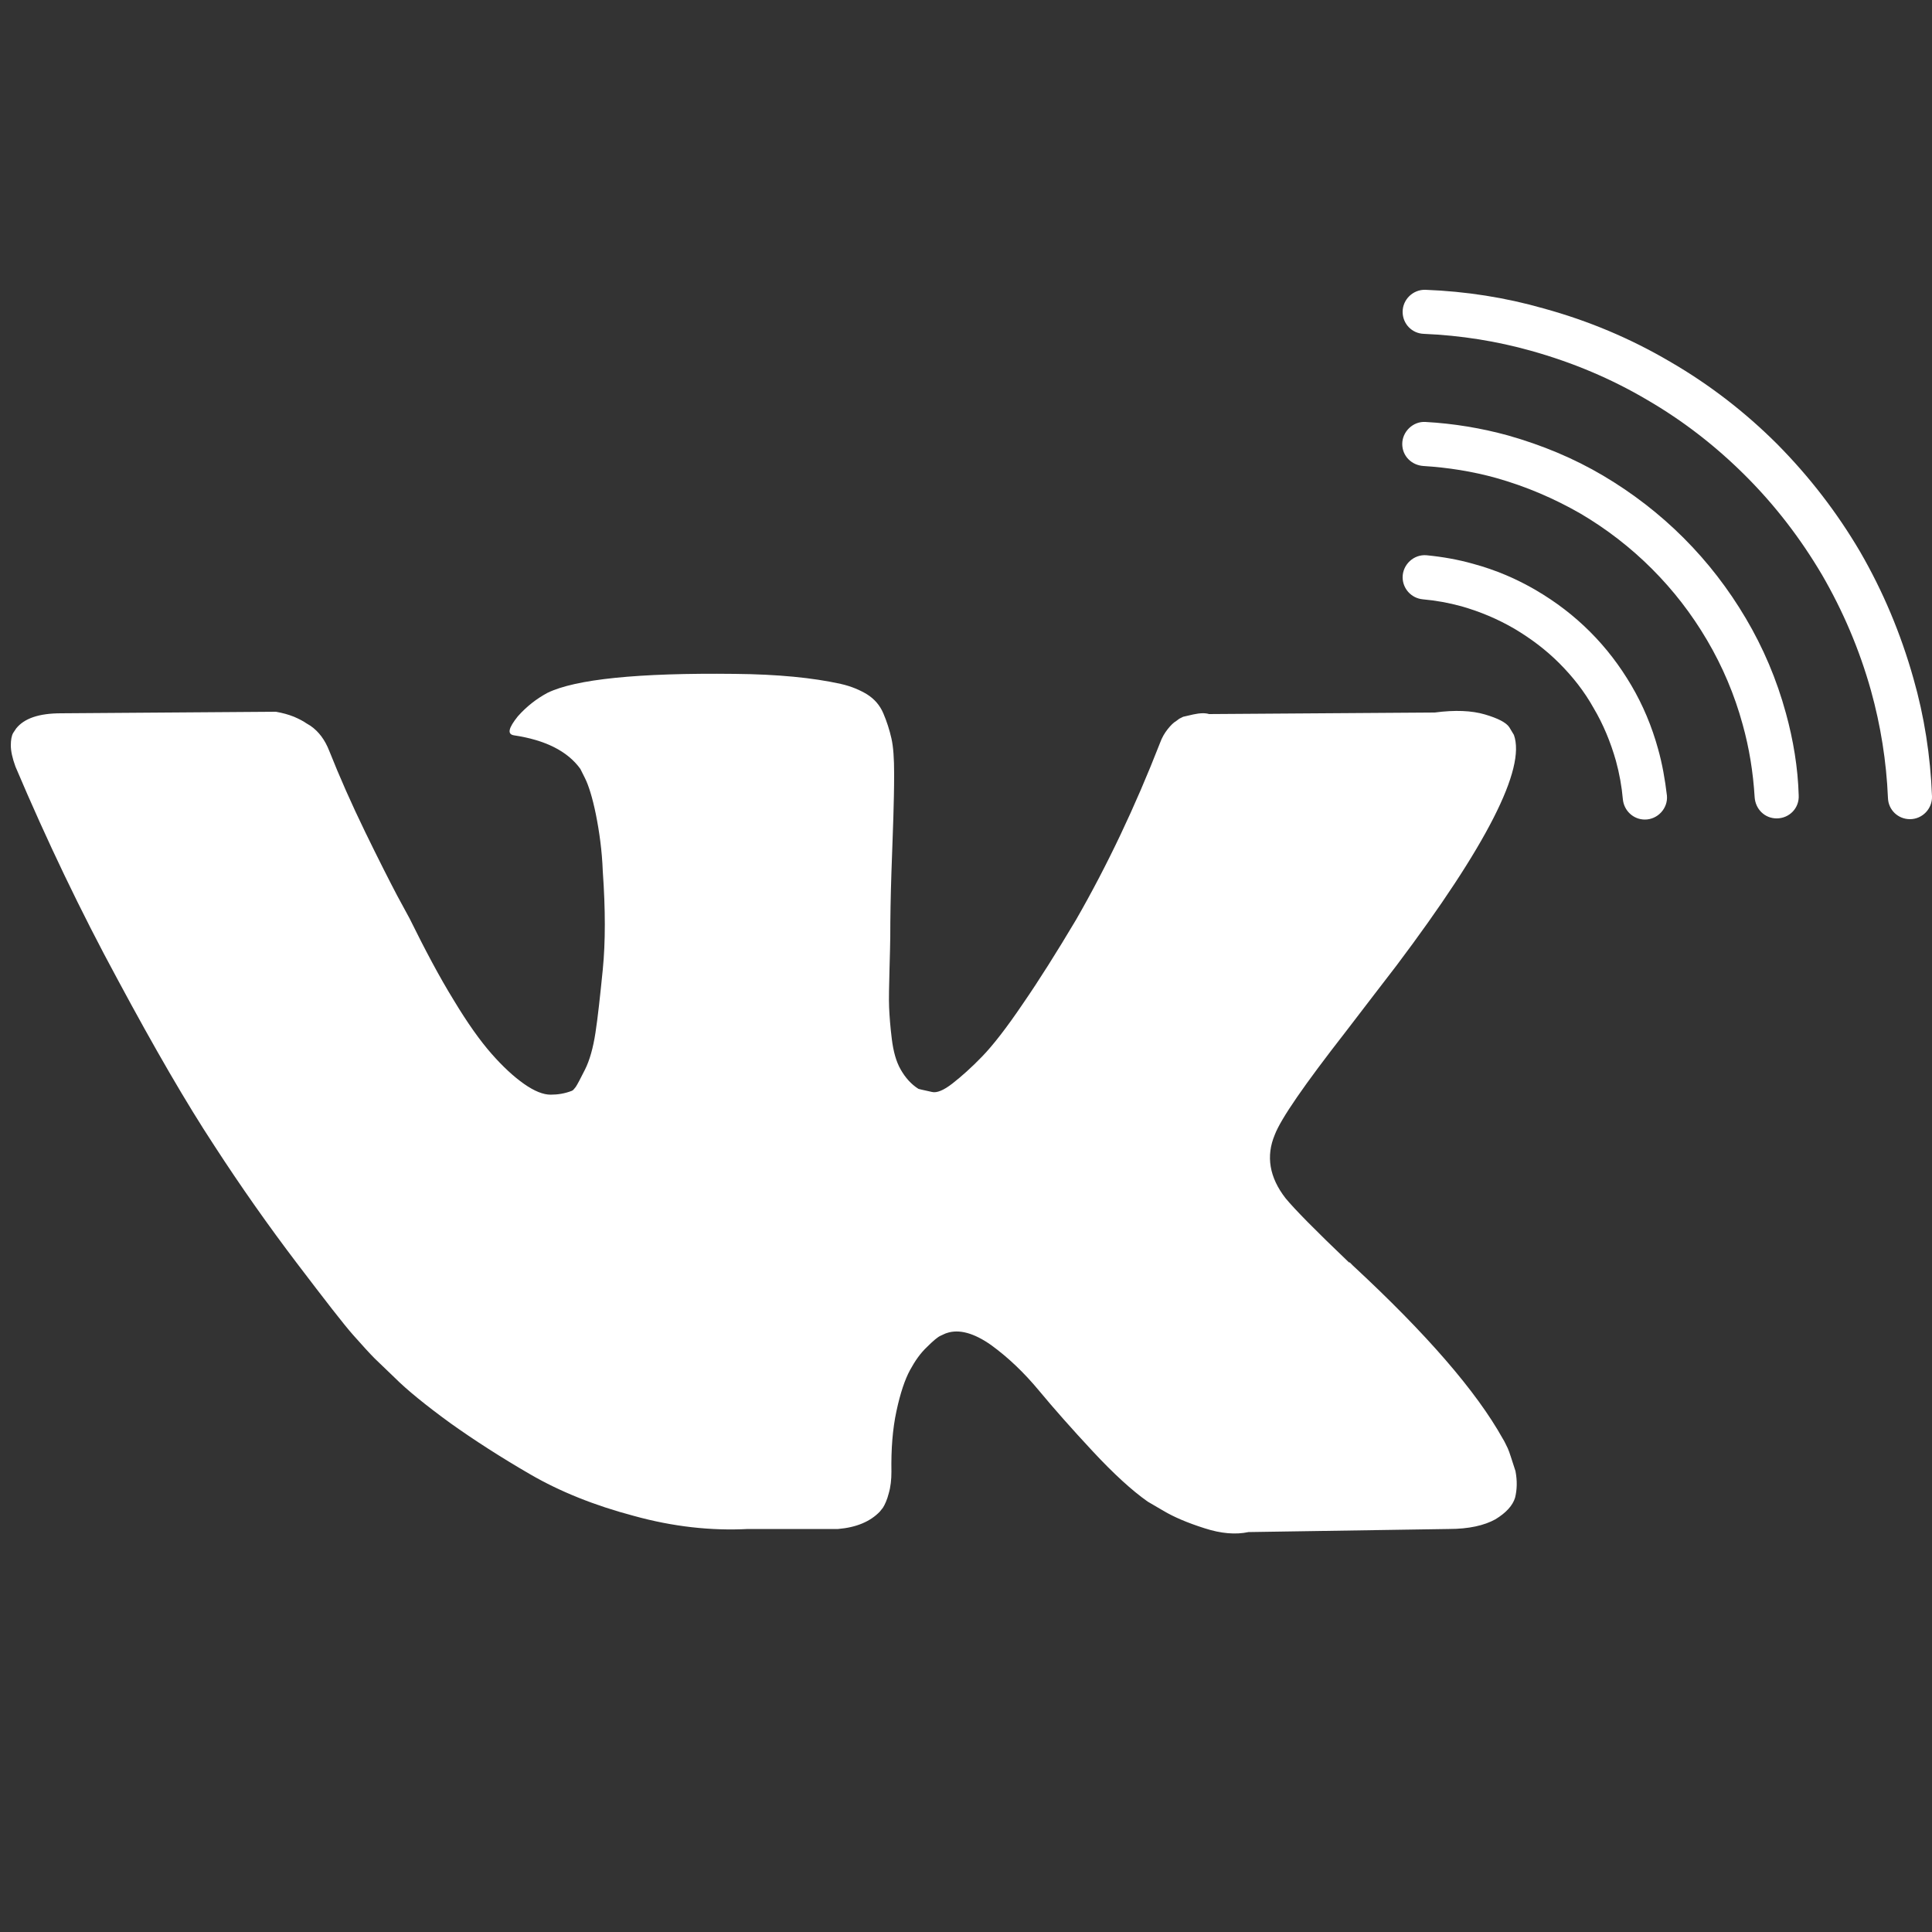 <?xml version="1.0" encoding="utf-8"?>
<!-- Generator: Adobe Illustrator 19.0.0, SVG Export Plug-In . SVG Version: 6.00 Build 0)  -->
<svg version="1.1" id="Layer_2" xmlns="http://www.w3.org/2000/svg" xmlns:xlink="http://www.w3.org/1999/xlink" x="0px" y="0px"
	 viewBox="0 0 500 500" style="enable-background:new 0 0 500 500;" xml:space="preserve">
<rect x="0" y="0" width="500" height="500" fill="#333333" stroke="none"/>
<style type="text/css">
	.st0{fill:#FFFFFF;}
</style>
<g id="XMLID_11_">
	<path id="XMLID_1_" class="st0" d="M390.2,374.8c-0.5-1-0.9-1.9-1.3-2.5c-6.8-12.2-19.7-27.1-38.8-44.8l-0.4-0.4l-0.2-0.2l-0.2-0.2
		h-0.2c-8.7-8.3-14.1-13.8-16.4-16.6c-4.2-5.4-5.1-10.9-2.8-16.4c1.6-4.2,7.7-13,18.3-26.6c5.5-7.2,9.9-12.9,13.2-17.2
		c23.4-31.1,33.5-51,30.4-59.7l-1.2-2c-0.8-1.2-2.9-2.3-6.3-3.3c-3.4-1-7.7-1.2-13-0.5l-58.4,0.4c-0.9-0.3-2.3-0.3-4.1,0.1
		c-1.8,0.4-2.6,0.6-2.6,0.6l-1,0.5l-0.8,0.6c-0.7,0.4-1.4,1.1-2.2,2.1c-0.8,1-1.5,2.2-2,3.6c-6.4,16.4-13.6,31.6-21.7,45.7
		c-5,8.4-9.6,15.7-13.8,21.8c-4.2,6.2-7.7,10.7-10.5,13.6c-2.8,2.9-5.4,5.2-7.7,7c-2.3,1.8-4.1,2.5-5.3,2.2
		c-1.2-0.3-2.4-0.5-3.5-0.8c-1.9-1.2-3.4-2.9-4.6-5c-1.2-2.1-1.9-4.7-2.3-7.9c-0.4-3.2-0.6-5.9-0.7-8.2c-0.1-2.3,0-5.5,0.1-9.7
		c0.1-4.2,0.2-7,0.2-8.5c0-5.1,0.1-10.7,0.3-16.7c0.2-6,0.4-10.8,0.5-14.3c0.1-3.5,0.2-7.2,0.2-11.2s-0.2-7-0.7-9.2
		c-0.5-2.2-1.2-4.4-2.1-6.5c-0.9-2.1-2.3-3.7-4.2-4.9c-1.8-1.1-4.1-2.1-6.8-2.7c-7.2-1.6-16.3-2.5-27.4-2.6
		c-25.2-0.3-41.3,1.4-48.5,4.9c-2.8,1.5-5.4,3.5-7.7,6.1c-2.4,3-2.8,4.6-1,4.9c8.1,1.2,13.9,4.1,17.2,8.7l1.2,2.4
		c0.9,1.8,1.9,4.9,2.8,9.3c0.9,4.5,1.6,9.4,1.8,14.8c0.7,9.9,0.7,18.3,0,25.4c-0.7,7-1.3,12.5-1.9,16.4c-0.6,3.9-1.5,7.1-2.7,9.5
		c-1.2,2.4-2,3.9-2.4,4.5c-0.4,0.5-0.7,0.9-1,1c-1.8,0.7-3.6,1-5.5,1c-1.9,0-4.2-0.9-6.9-2.8c-2.7-1.9-5.5-4.5-8.4-7.8
		c-2.9-3.3-6.2-7.9-9.8-13.9c-3.7-6-7.4-13-11.4-21.1l-3.2-5.9c-2-3.8-4.8-9.3-8.3-16.5c-3.5-7.2-6.6-14.2-9.3-21
		c-1.1-2.8-2.7-5-4.9-6.5l-1-0.6c-0.7-0.5-1.8-1.1-3.2-1.7c-1.5-0.6-3-1-4.7-1.3l-55.6,0.4c-5.7,0-9.5,1.3-11.6,3.9l-0.8,1.2
		c-0.4,0.7-0.6,1.8-0.6,3.2c0,1.5,0.4,3.3,1.2,5.5c8.1,19.1,16.9,37.5,26.5,55.2c9.5,17.7,17.8,32,24.9,42.8
		c7,10.8,14.2,21,21.5,30.6c7.3,9.6,12.1,15.8,14.5,18.5c2.4,2.7,4.2,4.7,5.6,6.1l5.1,4.9c3.2,3.2,8,7.1,14.3,11.7
		c6.3,4.5,13.3,9,20.9,13.4c7.6,4.4,16.5,8,26.7,10.7c10.1,2.8,20,3.9,29.6,3.4h23.3c4.7-0.4,8.3-1.9,10.8-4.5l0.8-1
		c0.5-0.8,1.1-2.1,1.5-3.7c0.5-1.7,0.7-3.6,0.7-5.6c-0.1-5.8,0.3-11.1,1.3-15.7c1-4.7,2.2-8.2,3.5-10.6c1.3-2.4,2.7-4.4,4.4-6
		c1.6-1.6,2.8-2.6,3.5-2.9c0.7-0.3,1.2-0.6,1.6-0.7c3.2-1.1,7.1,0,11.5,3.1c4.4,3.2,8.5,7.1,12.4,11.8c3.9,4.7,8.5,9.9,13.9,15.7
		c5.4,5.8,10.1,10.1,14.2,13l4.1,2.4c2.7,1.6,6.2,3.1,10.6,4.5c4.3,1.4,8.1,1.7,11.4,1l51.9-0.8c5.1,0,9.1-0.9,12-2.5
		c2.8-1.7,4.5-3.6,5.1-5.6c0.5-2,0.6-4.3,0.1-6.9C391.2,377.7,390.7,375.9,390.2,374.8z"/>
</g>
<g id="XMLID_2_">
	<path id="XMLID_8_" class="st0" d="M429.1,193.8c-1.6-5.8-3.9-11.3-6.9-16.4c-3-5.1-6.5-9.7-10.7-13.9c-4.2-4.2-8.8-7.7-13.9-10.7
		c-5.1-3-10.5-5.3-16.4-6.9c-3.9-1.1-7.9-1.8-12-2.2c-3.3-0.3-6.2,2.4-6.2,5.7v0c0,2.9,2.2,5.4,5.2,5.7c3.4,0.3,6.7,0.9,10,1.8
		c4.9,1.4,9.4,3.3,13.7,5.8c4.2,2.5,8.1,5.4,11.6,8.9c3.5,3.5,6.5,7.3,8.9,11.6c2.5,4.2,4.4,8.8,5.8,13.7c0.9,3.3,1.5,6.6,1.8,10
		c0.3,2.9,2.7,5.2,5.7,5.2h0c3.3,0,6-2.9,5.7-6.2C430.9,201.7,430.2,197.7,429.1,193.8z"/>
	<path id="XMLID_9_" class="st0" d="M462.2,184.6c-2.4-8.8-5.9-17-10.4-24.6c-4.5-7.6-9.8-14.5-16.1-20.8
		c-6.2-6.2-13.2-11.6-20.8-16.1c-7.6-4.5-15.8-7.9-24.6-10.4c-6.9-1.9-14.1-3.1-21.4-3.5c-3.2-0.2-6,2.5-6,5.7v0
		c0,3.1,2.4,5.5,5.5,5.7c6.4,0.4,12.7,1.4,18.8,3.1c7.8,2.2,15,5.3,21.8,9.2c6.8,4,13,8.8,18.5,14.3c5.6,5.6,10.3,11.7,14.3,18.5
		c4,6.8,7.1,14.1,9.2,21.8c1.7,6.1,2.7,12.3,3.1,18.8c0.2,3.1,2.6,5.5,5.7,5.5c3.3,0,5.9-2.7,5.7-6
		C465.3,198.7,464.1,191.5,462.2,184.6z"/>
	<path id="XMLID_10_" class="st0" d="M495.2,175.6c-3.3-11.7-7.9-22.6-13.8-32.8c-6-10.2-13.1-19.4-21.4-27.8
		c-8.3-8.3-17.6-15.5-27.8-21.4c-10.2-6-21.1-10.6-32.8-13.8c-9.8-2.8-20-4.4-30.5-4.8c-3.2-0.1-5.9,2.5-5.9,5.7v0
		c0,3.1,2.4,5.6,5.5,5.7c9.6,0.4,18.9,1.9,27.8,4.4c10.7,3,20.7,7.2,30,12.7c9.3,5.4,17.8,12,25.5,19.7c7.7,7.7,14.2,16.2,19.7,25.5
		c5.4,9.3,9.7,19.3,12.7,30c2.5,9,4,18.3,4.4,27.8c0.1,3.1,2.6,5.5,5.7,5.5h0c3.2,0,5.8-2.7,5.7-5.9
		C499.6,195.6,498,185.4,495.2,175.6z"/>
</g>
</svg>
